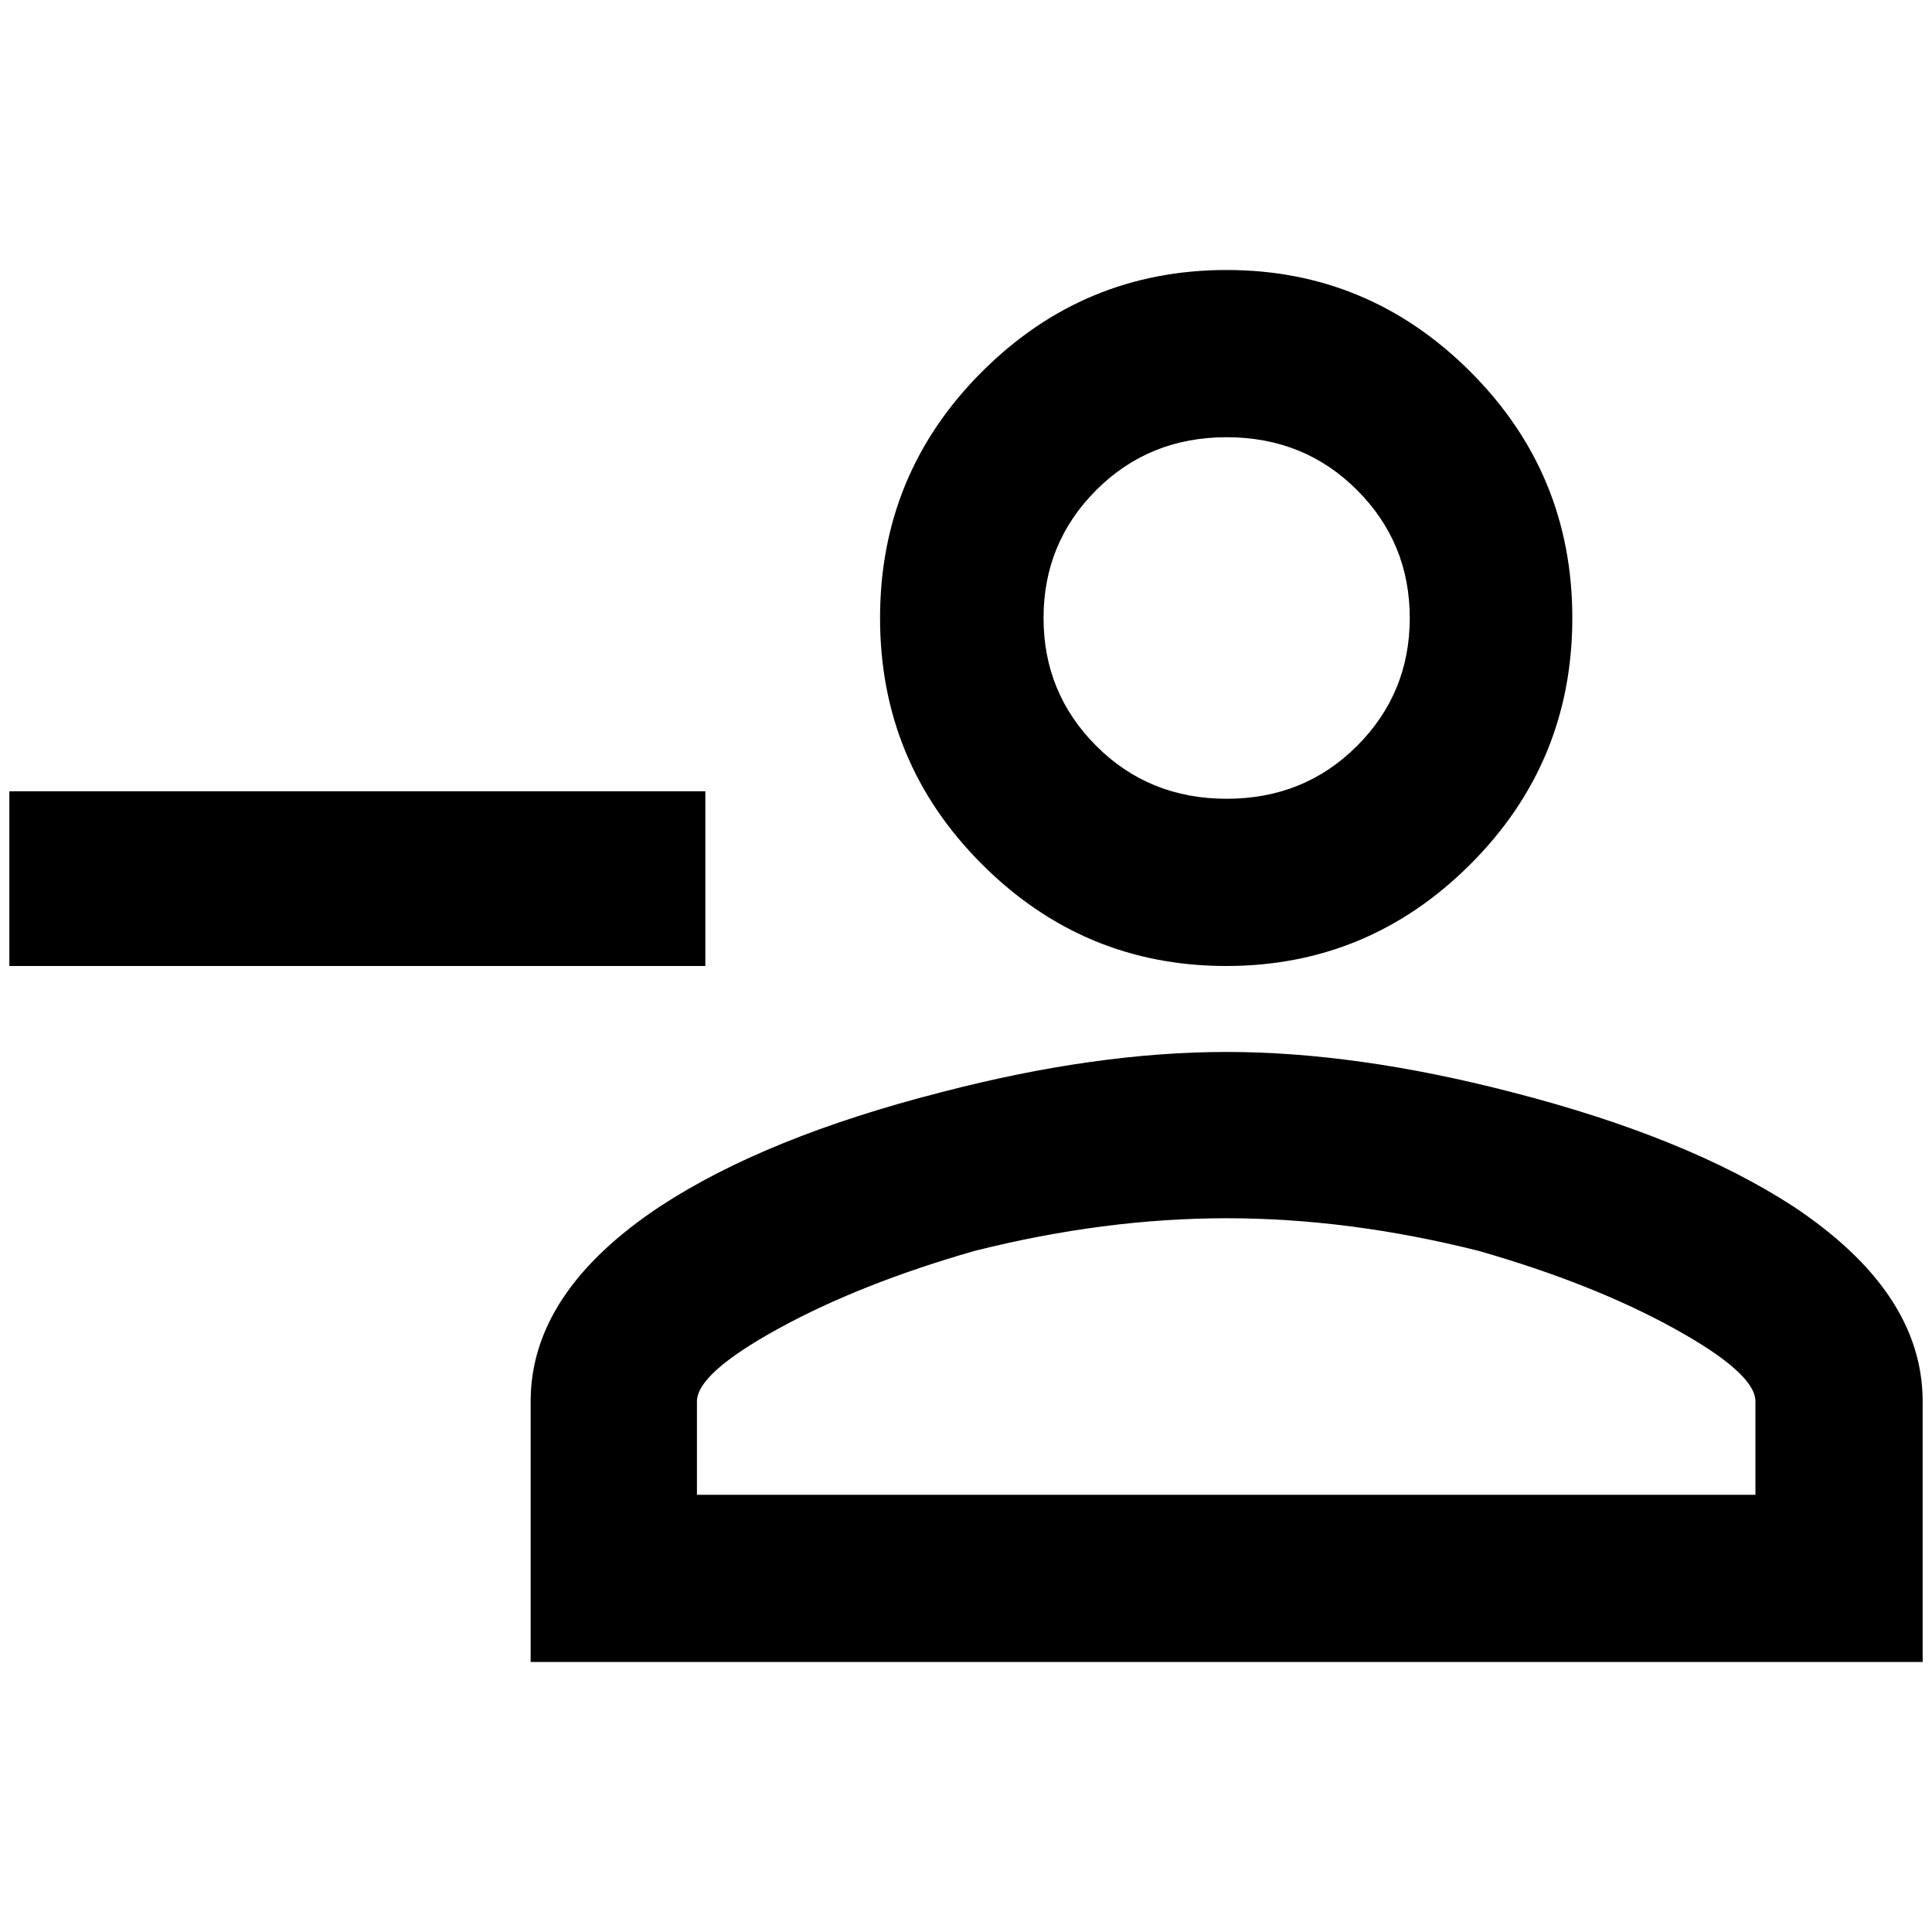 <?xml version="1.0" standalone="no"?>
<!DOCTYPE svg PUBLIC "-//W3C//DTD SVG 1.1//EN" "http://www.w3.org/Graphics/SVG/1.1/DTD/svg11.dtd" >
<svg xmlns="http://www.w3.org/2000/svg" xmlns:xlink="http://www.w3.org/1999/xlink" version="1.1" width="2048" height="2048" viewBox="-10 0 2068 2048">
   <path fill="currentColor"
d="M1303 279q-153 0 -262 109t-109 263.5t109 263.5t261.5 109t261.5 -109t109 -263.5t-109 -263.5t-261 -109zM1303 458q83 0 139.5 56.5t56.5 137t-56.5 137t-139.5 56.5t-139.5 -56.5t-56.5 -137t56.5 -137t139.5 -56.5zM0 837v187h745v-187h-745zM1303 1116
q-140 0 -305 43q-188 48 -301 122q-139 92 -139 209v279h1490v-279q0 -117 -139 -209q-114 -74 -301 -122q-166 -43 -305 -43zM1303 1294q131 0 270 35q122 35 209 83t87 78v100h-1133v-100q0 -30 87.5 -78t209.5 -83q139 -35 270 -35z" />
</svg>
